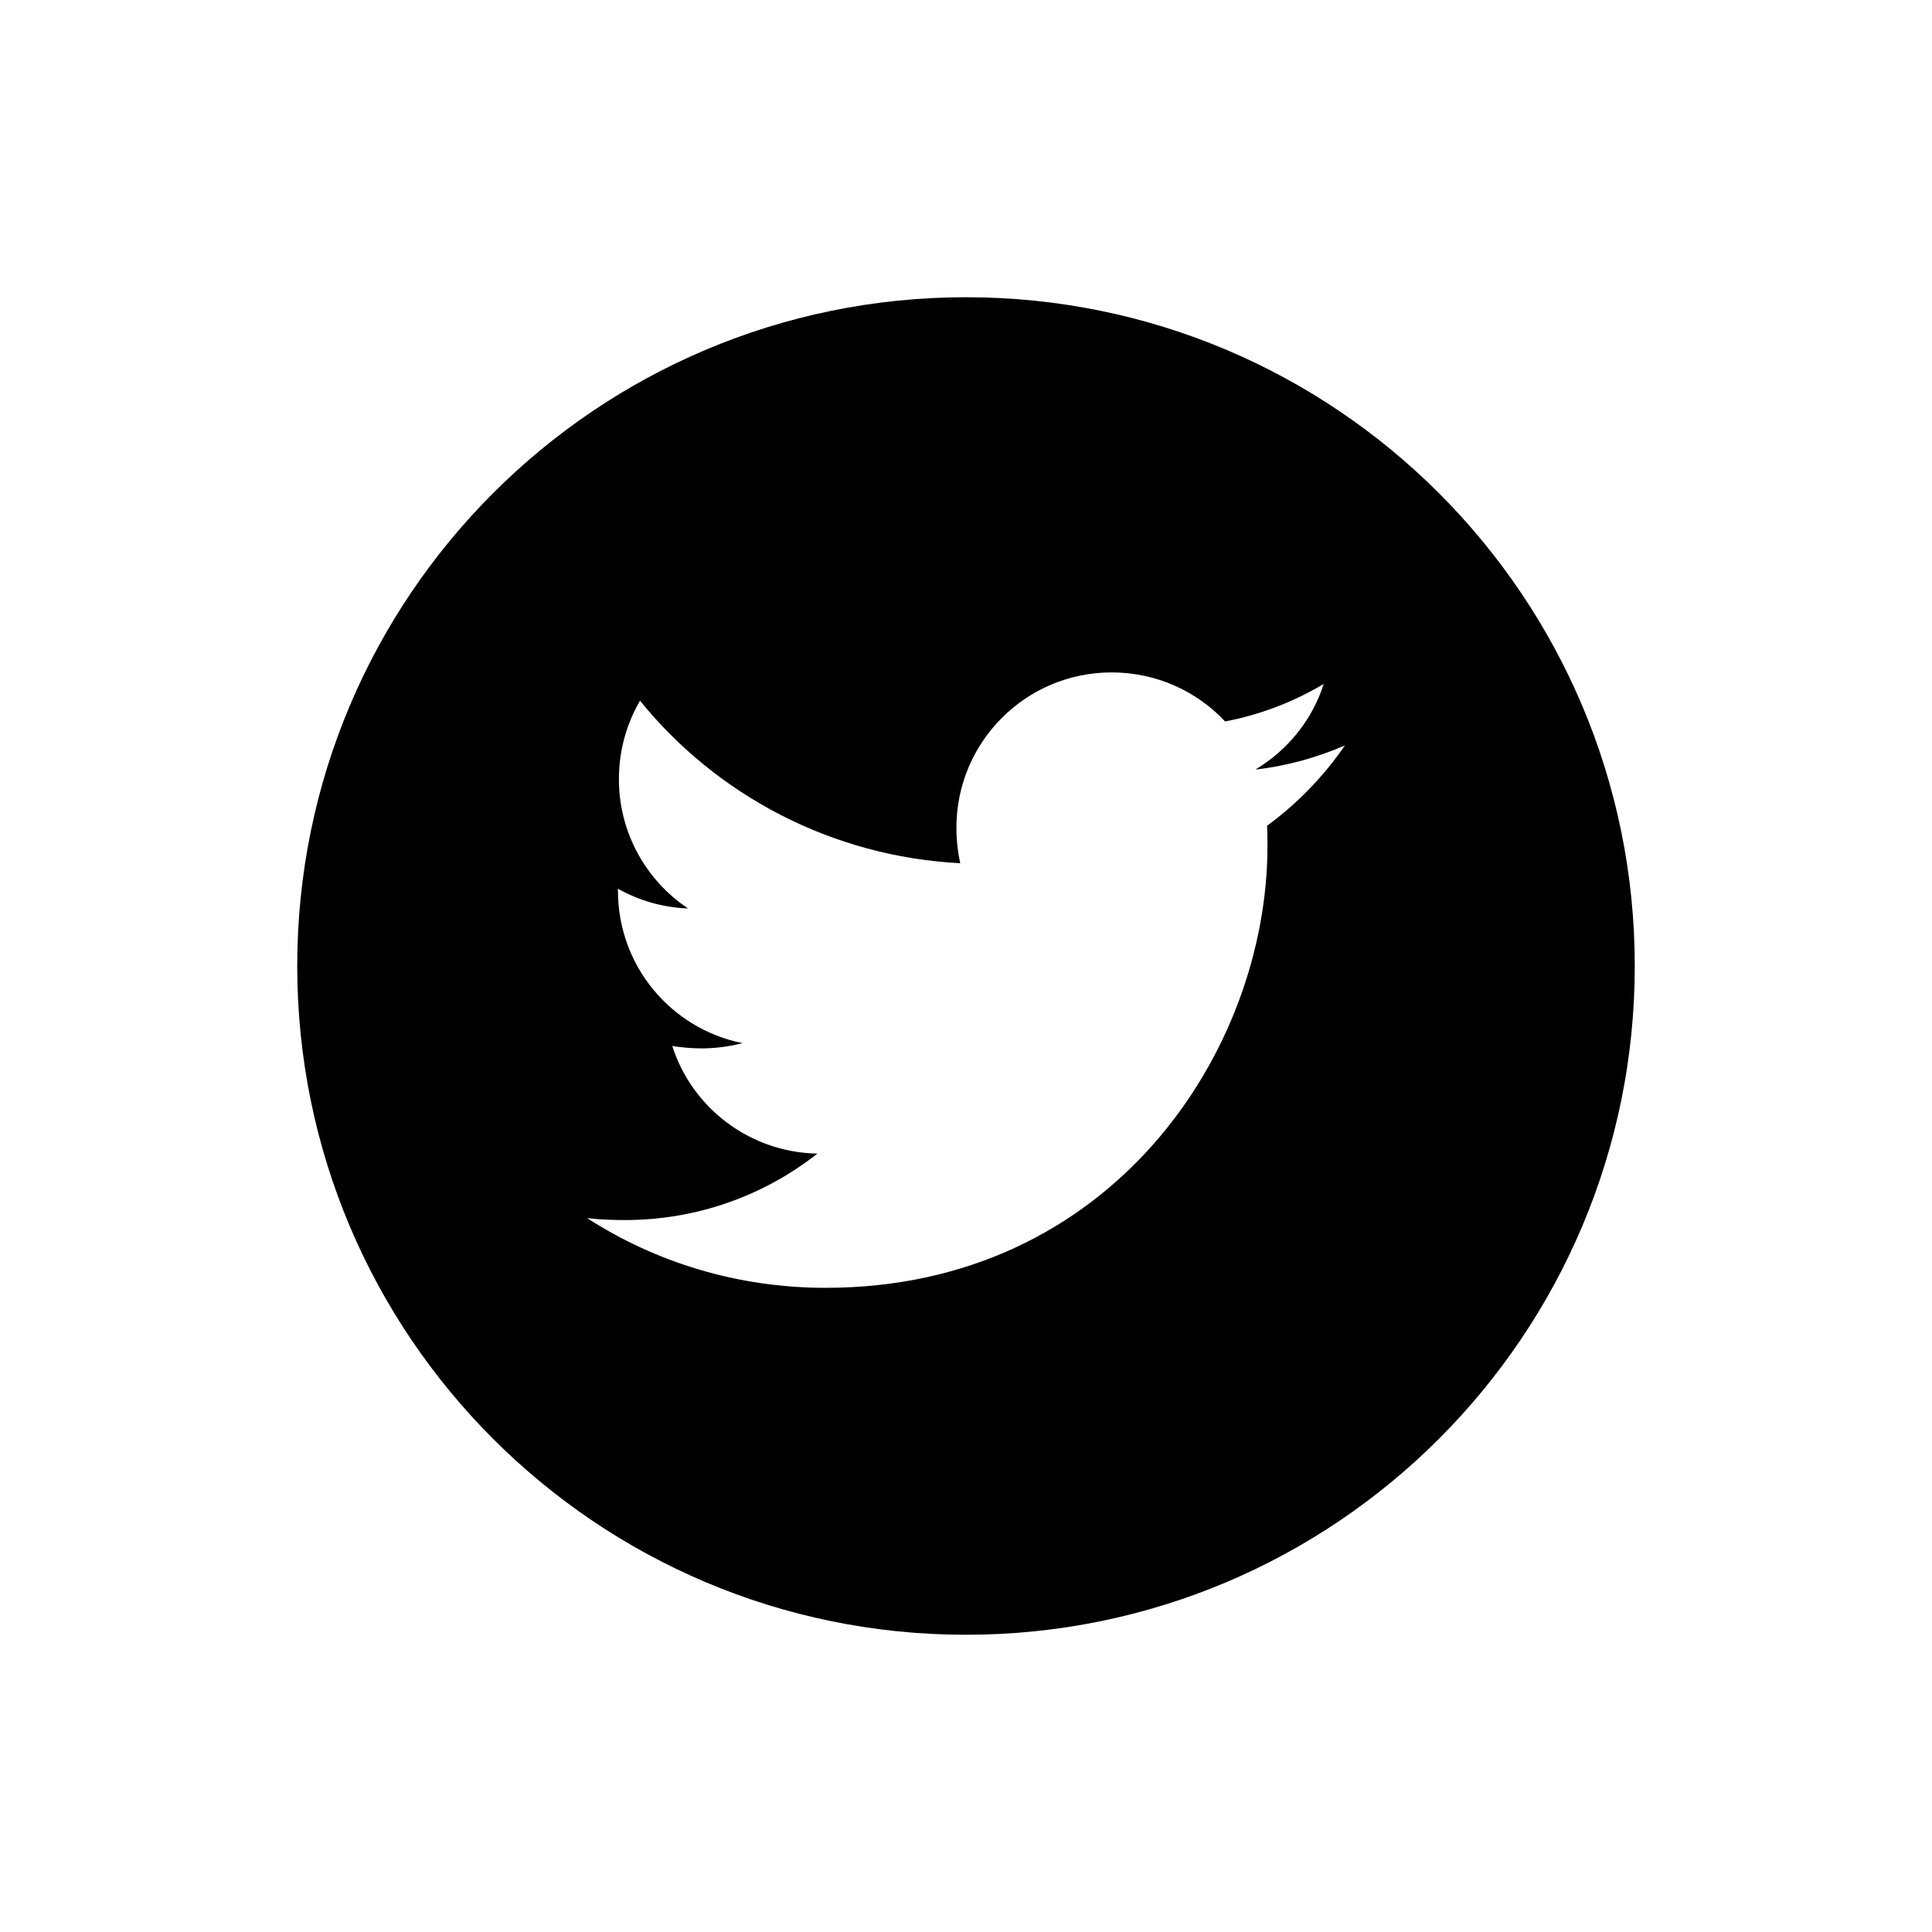 <?xml version="1.0" encoding="UTF-8" standalone="no"?>
<svg width="26px" height="26px" viewBox="0 0 26 26" version="1.1" xmlns="http://www.w3.org/2000/svg" xmlns:xlink="http://www.w3.org/1999/xlink">
    <!-- Generator: Sketch 41 (35326) - http://www.bohemiancoding.com/sketch -->
    <title>twitter</title>
    <desc>Created with Sketch.</desc>
    <defs></defs>
    <g id="All" stroke="none" stroke-width="1" fill="none" fill-rule="evenodd">
        <g id="twitter" fill="#000000">
            <path d="M17.051,11.113 C17.057,11.204 17.057,11.294 17.057,11.384 C17.057,14.148 14.955,17.331 11.111,17.331 C9.927,17.331 8.827,16.989 7.901,16.393 C8.069,16.412 8.232,16.419 8.407,16.419 C9.384,16.419 10.282,16.089 11,15.525 C10.081,15.506 9.312,14.904 9.047,14.077 C9.176,14.096 9.305,14.109 9.441,14.109 C9.628,14.109 9.817,14.083 9.991,14.038 C9.033,13.844 8.316,13.002 8.316,11.986 L8.316,11.96 C8.594,12.117 8.918,12.213 9.26,12.226 C8.698,11.851 8.329,11.211 8.329,10.486 C8.329,10.097 8.432,9.741 8.613,9.43 C9.642,10.699 11.188,11.527 12.923,11.617 C12.889,11.463 12.871,11.3 12.871,11.139 C12.871,9.987 13.803,9.049 14.96,9.049 C15.562,9.049 16.106,9.302 16.487,9.709 C16.96,9.619 17.413,9.444 17.814,9.204 C17.659,9.689 17.329,10.097 16.895,10.356 C17.315,10.31 17.723,10.194 18.099,10.032 C17.814,10.447 17.458,10.816 17.051,11.113 M13,4 C8.03,4 4,8.03 4,13 C4,17.97 8.03,22 13,22 C17.971,22 22,17.97 22,13 C22,8.03 17.971,4 13,4" id="Fill-1"></path>
        </g>
    </g>
</svg>